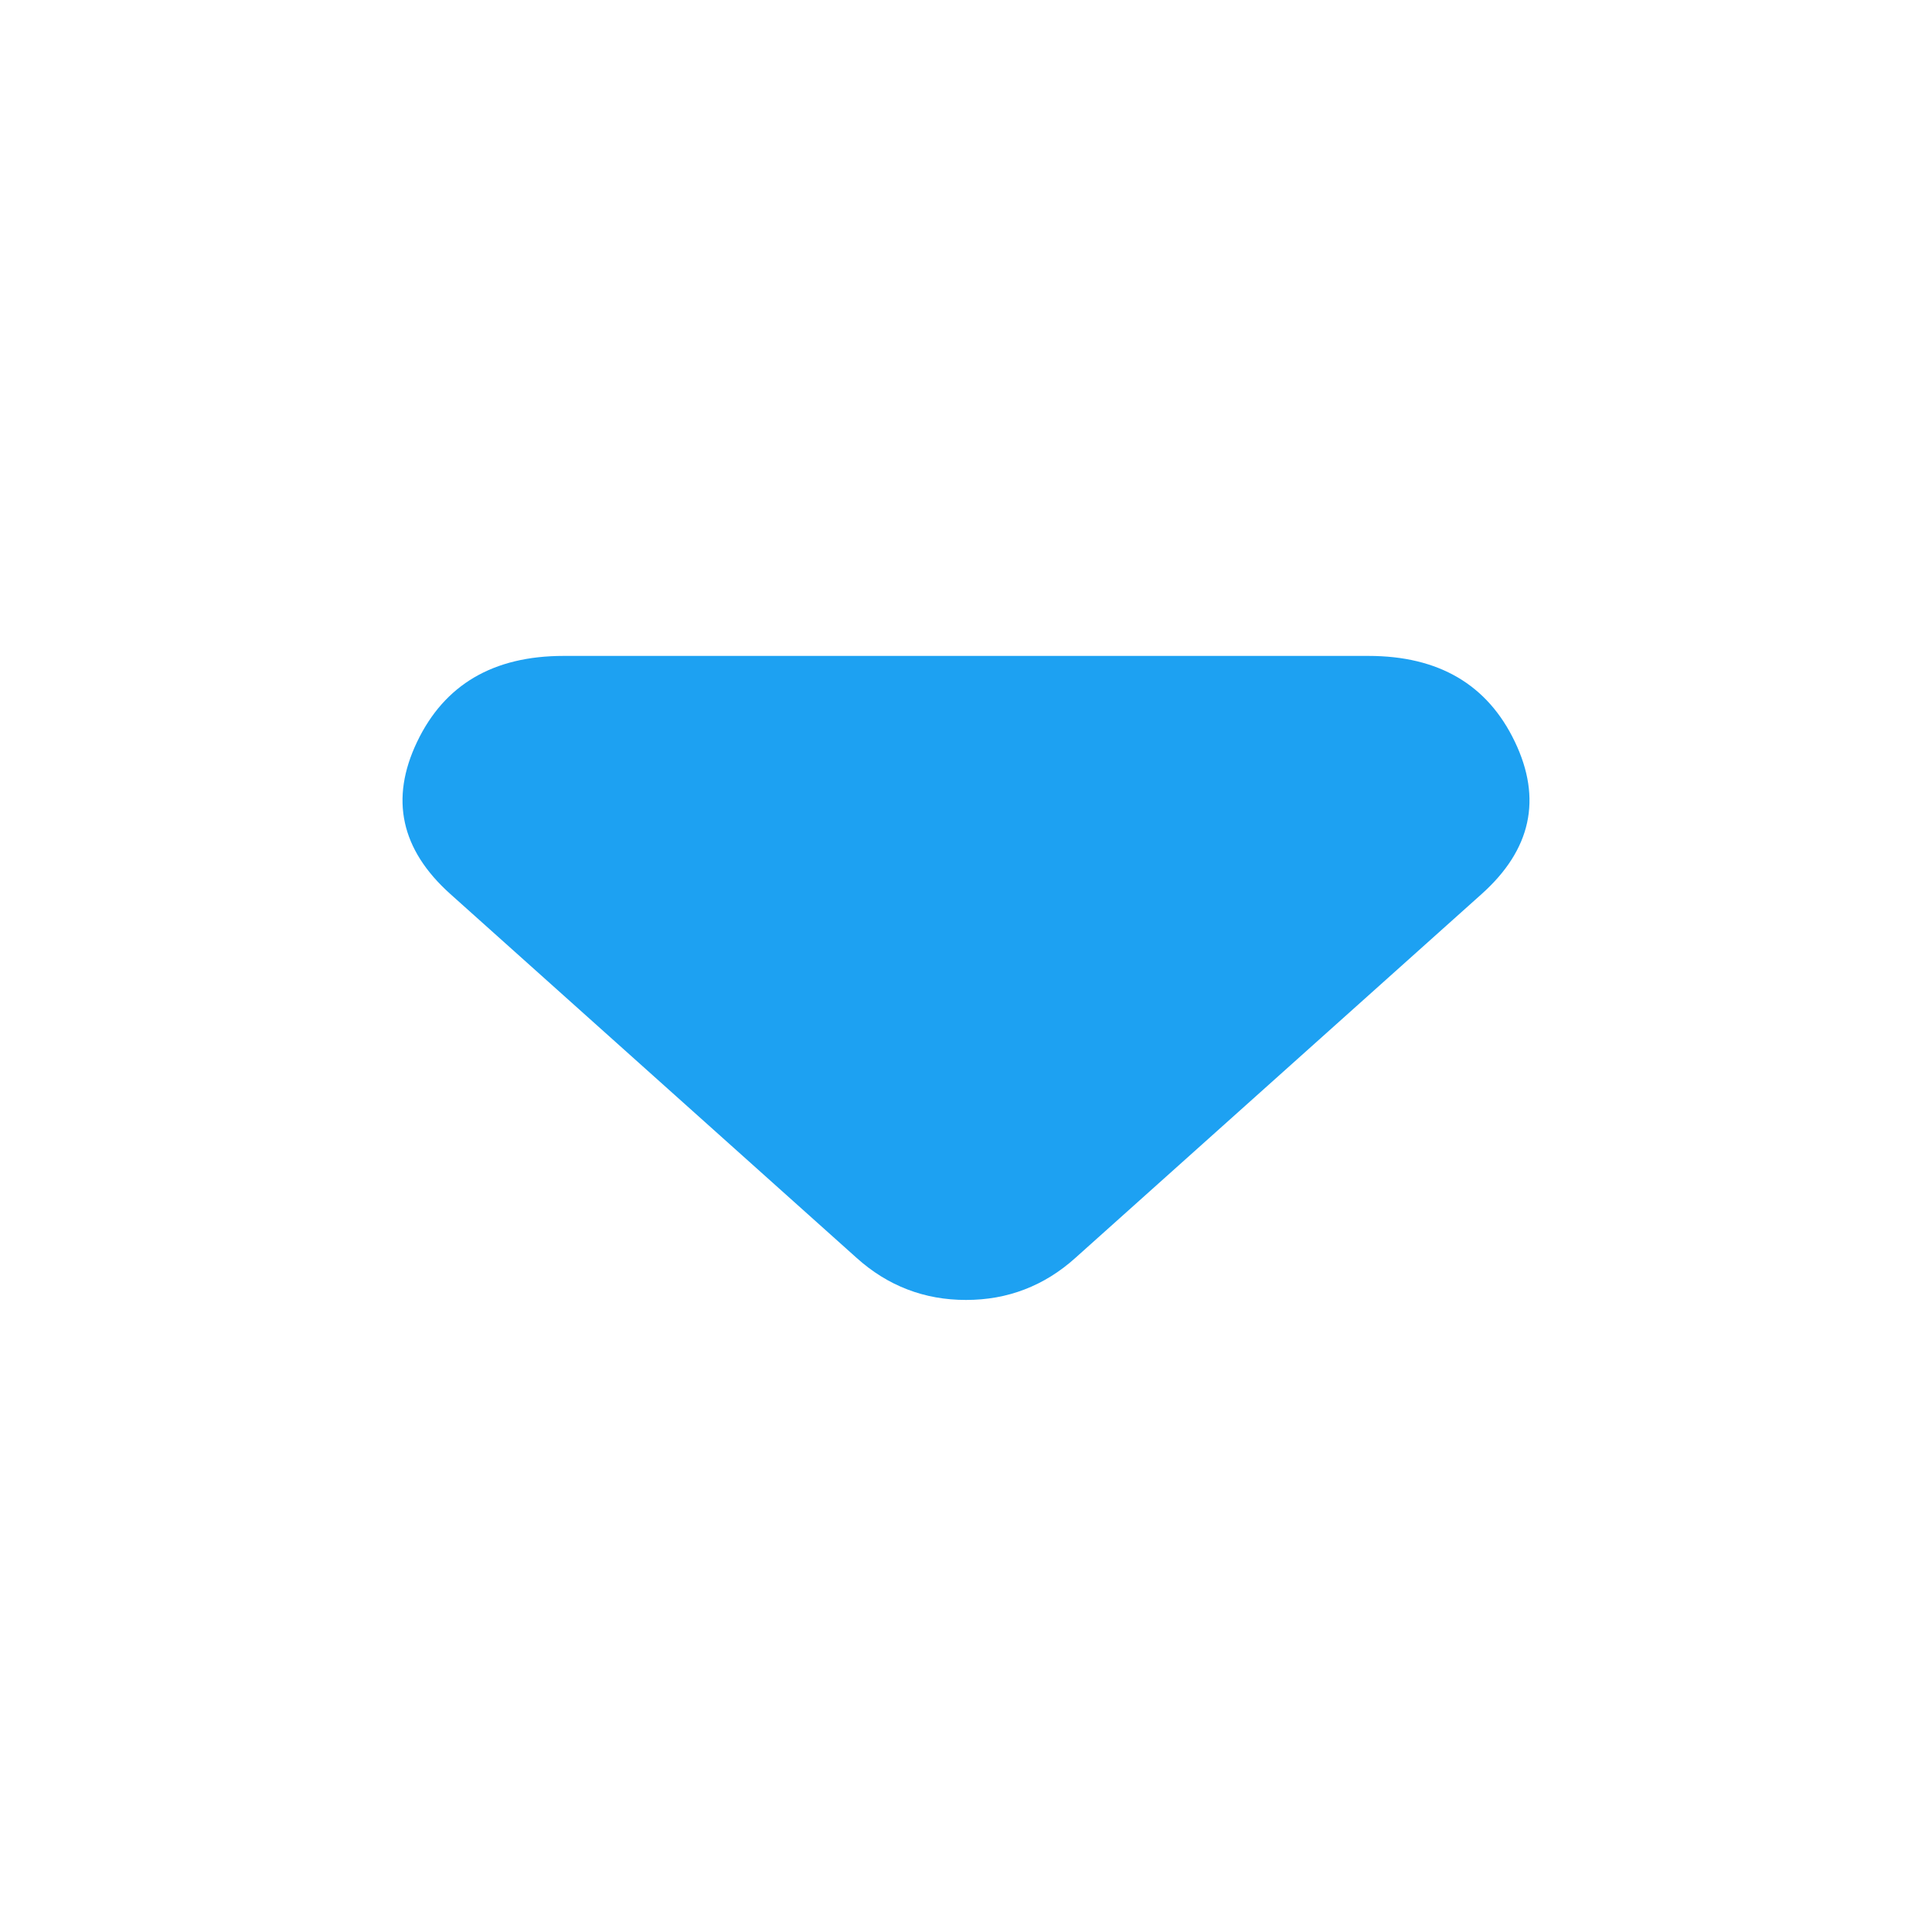 <svg width="20" height="20" viewBox="0 0 20 20" fill="none" xmlns="http://www.w3.org/2000/svg">
<path d="M8.868 13.022L4.661 9.254C4.149 8.795 4.035 8.27 4.318 7.679C4.601 7.087 5.106 6.79 5.834 6.79L14.166 6.79C14.894 6.79 15.399 7.087 15.682 7.679C15.965 8.27 15.851 8.795 15.339 9.254L11.132 13.022C10.971 13.167 10.795 13.276 10.607 13.348C10.418 13.421 10.216 13.457 10 13.457C9.784 13.457 9.582 13.421 9.393 13.348C9.205 13.276 9.029 13.167 8.868 13.022Z" fill="#1DA1F2"/>
</svg>

